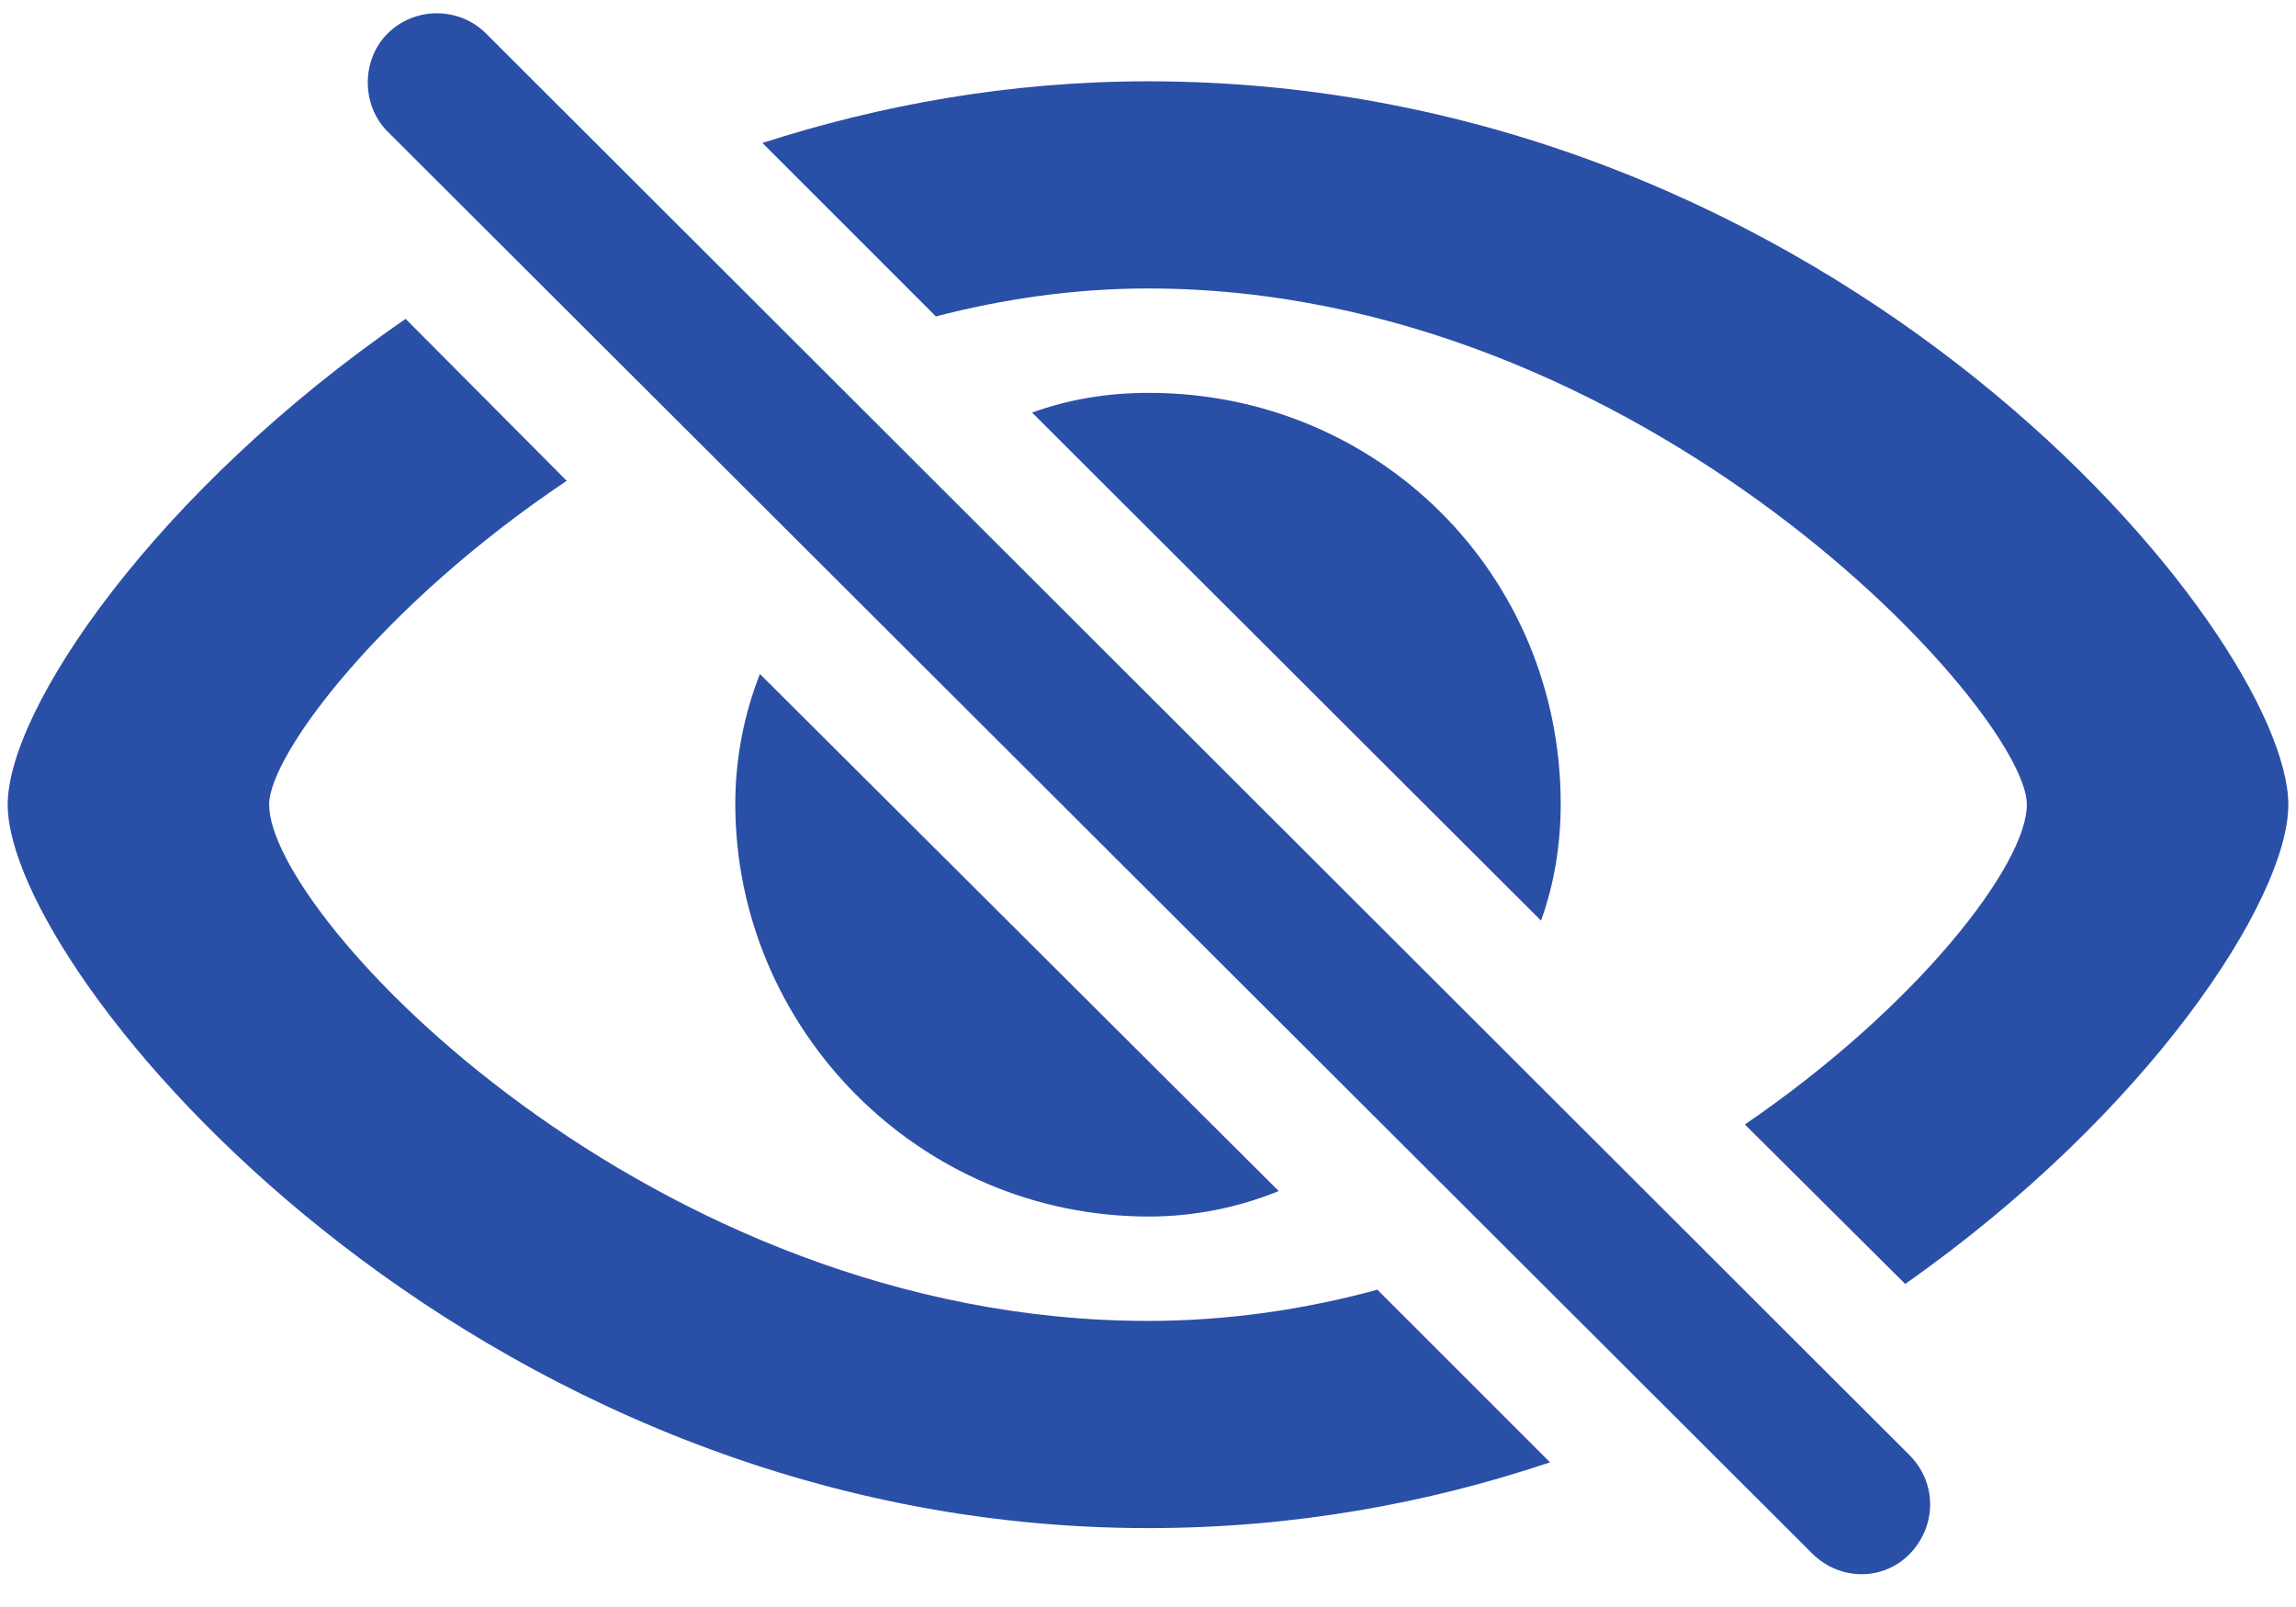 <svg width="60" height="42" viewBox="0 0 60 42" fill="none" xmlns="http://www.w3.org/2000/svg">
<path d="M47.359 40.603L10.127 3.436C9.439 2.748 9.439 1.566 10.127 0.879C10.836 0.17 11.996 0.17 12.705 0.879L49.916 38.047C50.603 38.756 50.625 39.852 49.916 40.603C49.207 41.334 48.068 41.312 47.359 40.603ZM30 2.125C48.047 2.125 59.799 16.605 59.799 21.031C59.799 23.502 56.147 29.088 49.787 33.557L45.598 29.389C50.152 26.273 52.967 22.578 52.967 21.031C52.967 18.604 42.977 7.539 30 7.539C28.066 7.539 26.197 7.818 24.457 8.27L19.924 3.736C22.996 2.748 26.369 2.125 30 2.125ZM30 39.938C12.211 39.938 0.201 25.436 0.201 21.031C0.201 18.539 4.047 12.846 10.6 8.334L14.81 12.566C9.998 15.789 7.033 19.721 7.033 21.031C7.033 23.953 17.002 34.523 30 34.523C32.084 34.523 34.103 34.223 35.994 33.707L40.506 38.219C37.305 39.293 33.803 39.938 30 39.938ZM30.021 10.268C36.016 10.268 40.785 15.016 40.785 21.01C40.785 22.084 40.613 23.115 40.27 24.061L26.971 10.783C27.916 10.44 28.926 10.268 30.021 10.268ZM30.021 31.795C24.006 31.795 19.215 26.875 19.215 21.01C19.215 19.807 19.451 18.646 19.859 17.615L33.416 31.129C32.363 31.559 31.203 31.795 30.021 31.795Z" fill="#2A4FA7"/>
</svg>
